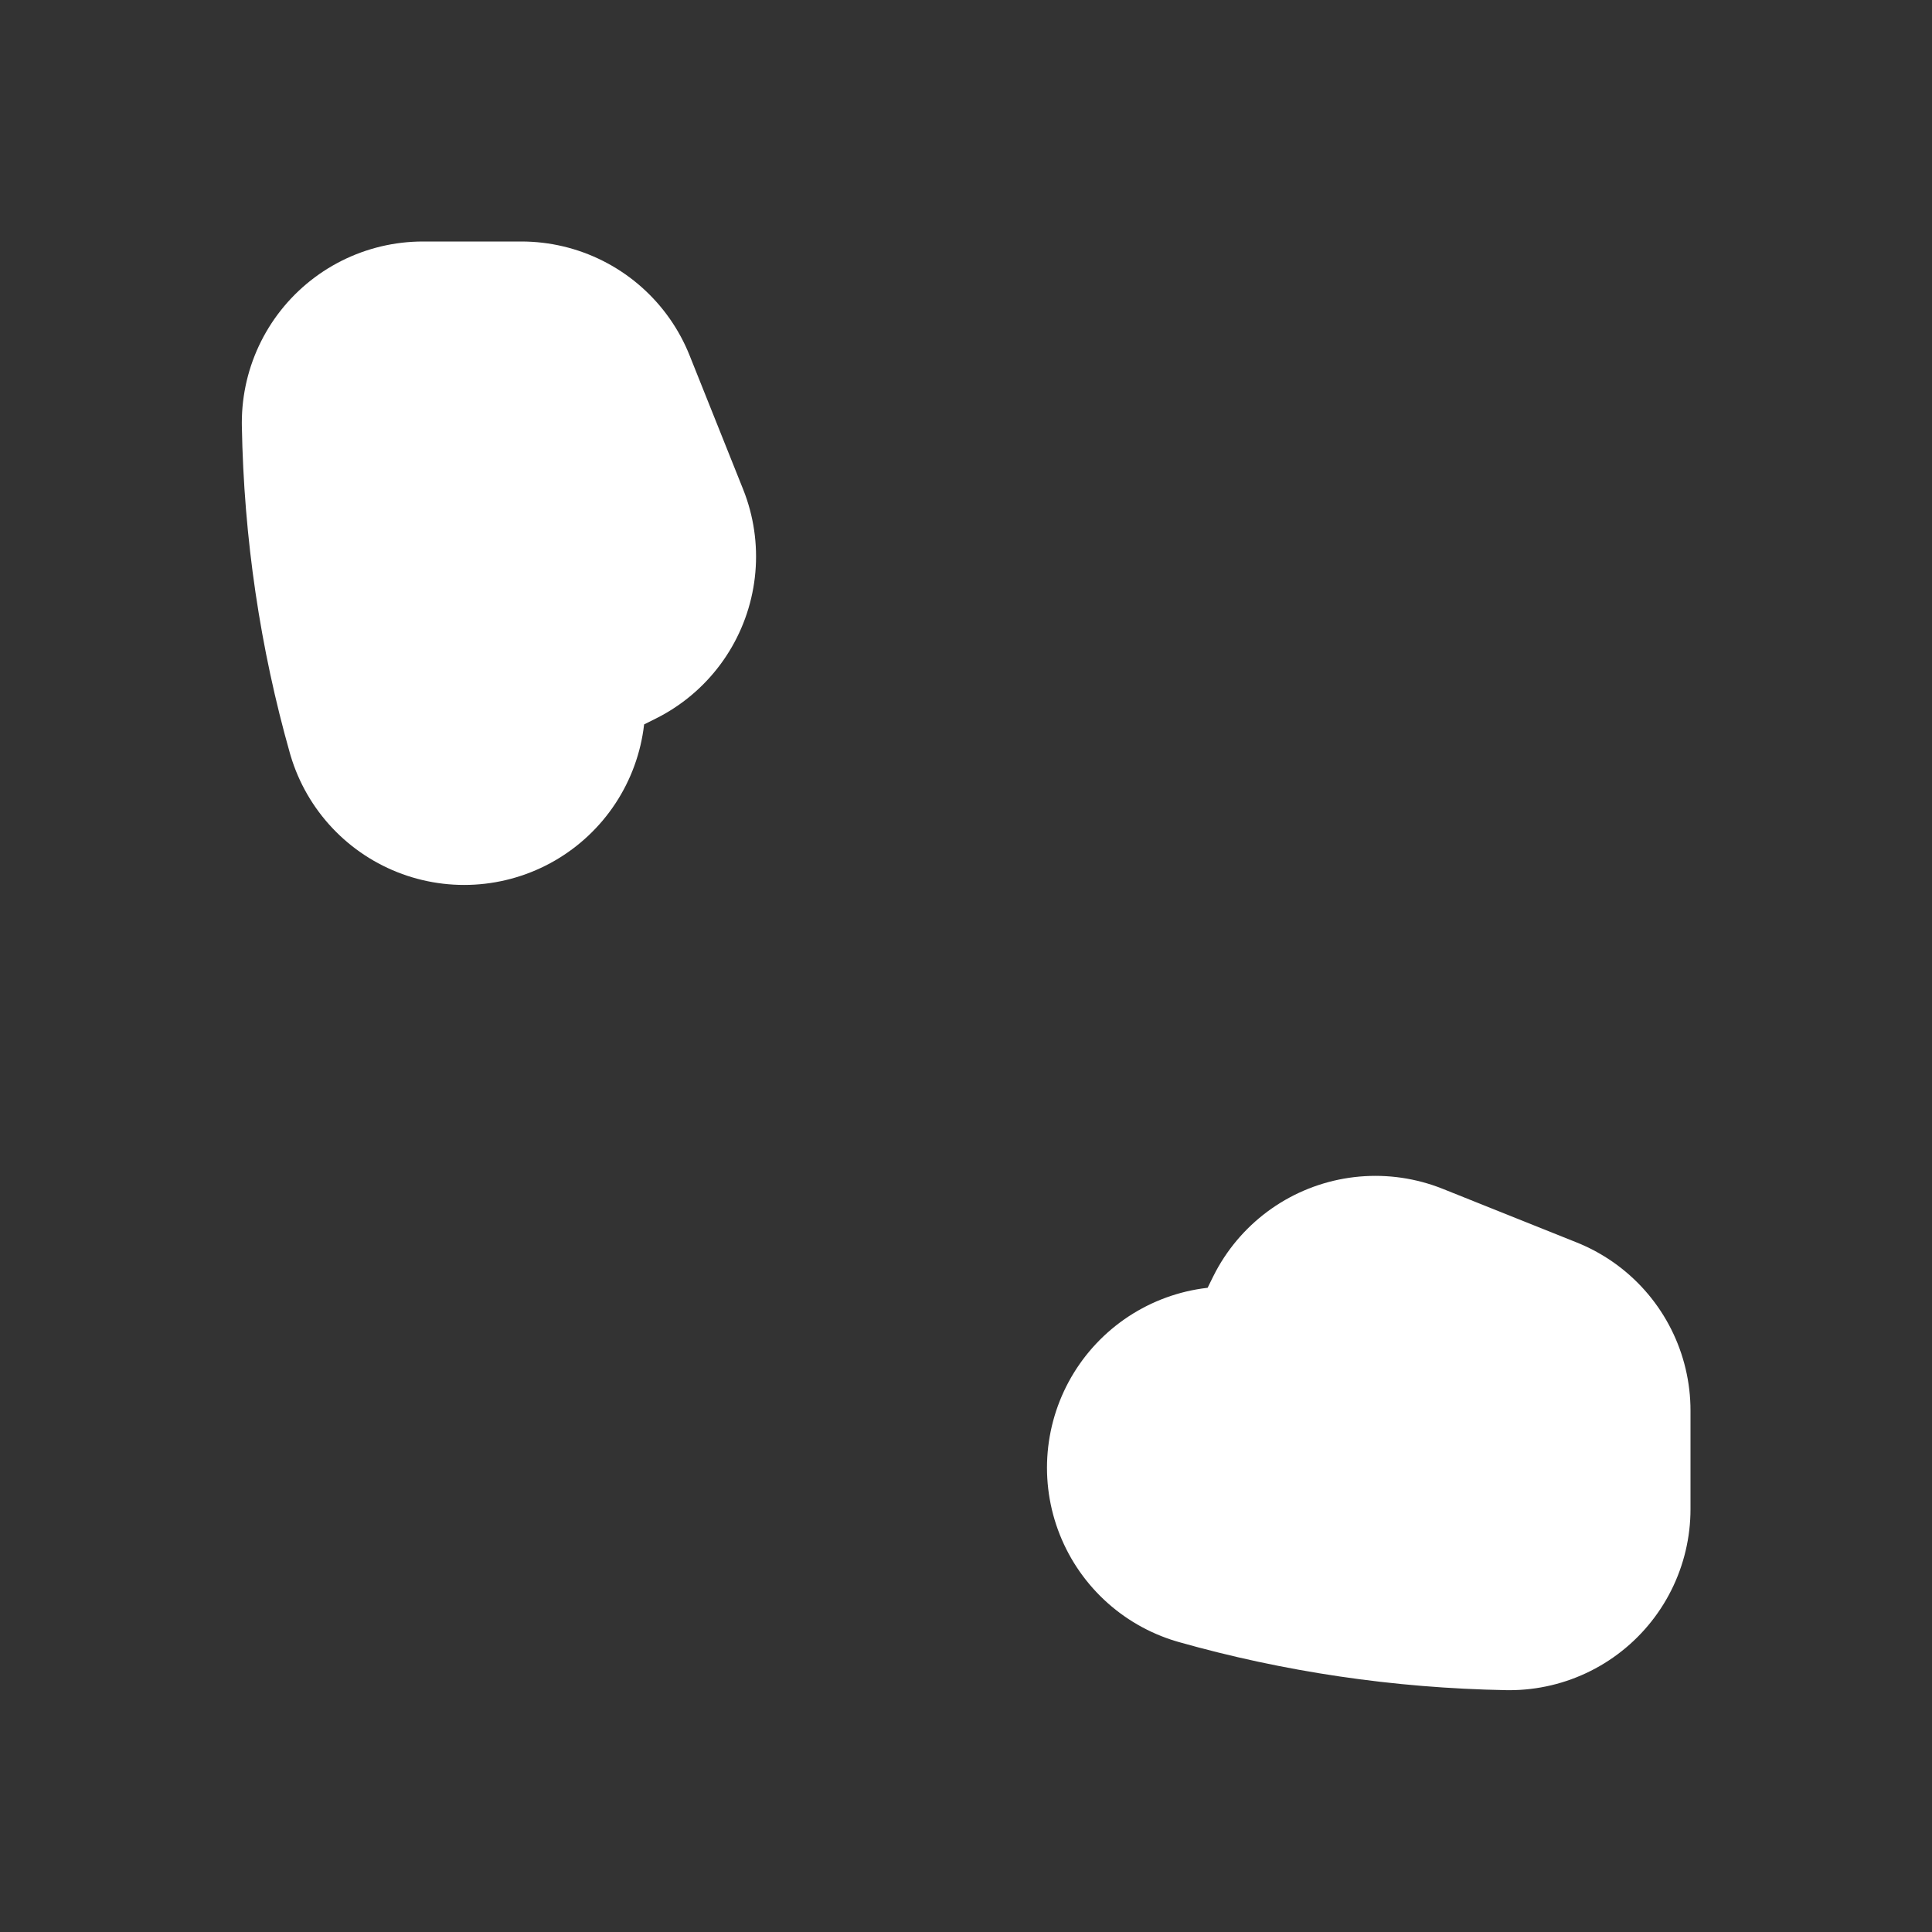 <svg width="24" height="24" viewBox="0 0 24 24" fill="none" xmlns="http://www.w3.org/2000/svg">
<rect x="0" y="0" width="24" height="24" fill="#333333" stroke="none"/>
<path d="M18.75 17.523V18.746C17.541 18.724 16.37 18.548 15.256 18.233C15.996 18.148 16.666 17.7 17.013 17.006L17.086 16.857L18.75 17.523ZM6.477 5.25L7.142 6.913L6.994 6.987C6.301 7.334 5.851 8.003 5.766 8.743C5.451 7.63 5.275 6.459 5.254 5.25H6.477Z" stroke="white" stroke-width="4.5" stroke-linejoin="round"/>
</svg>
